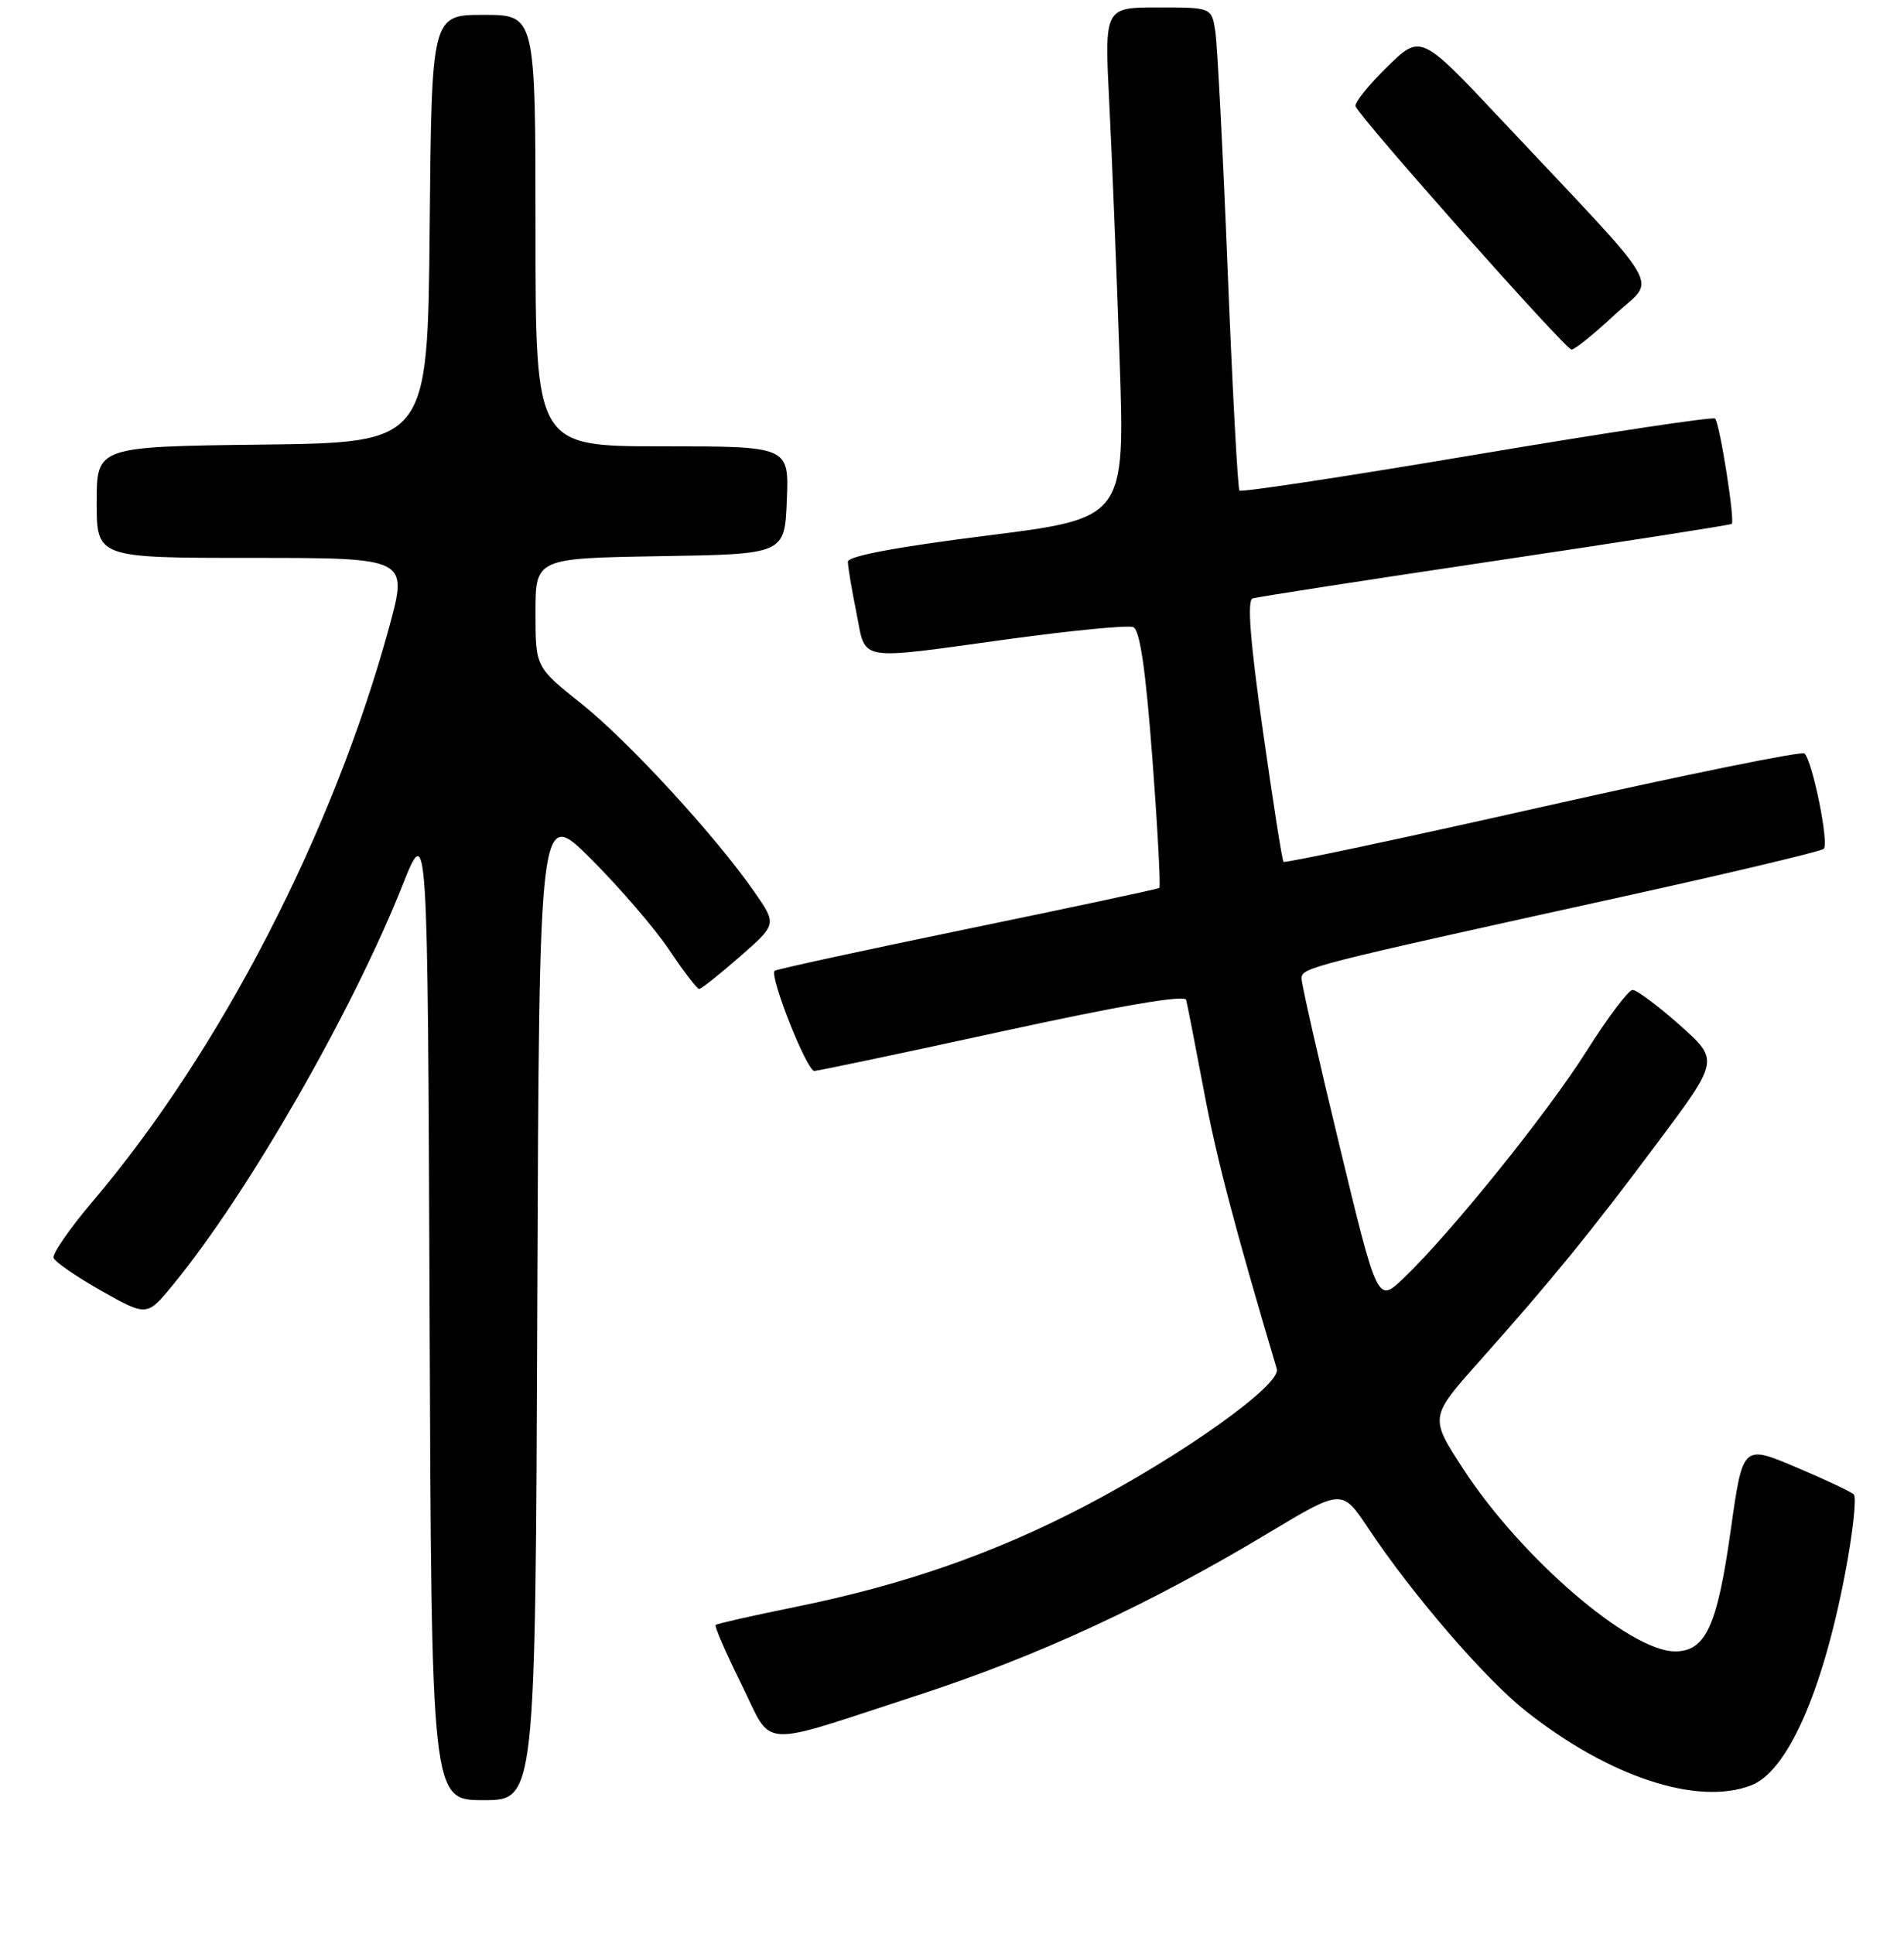<?xml version="1.0" encoding="UTF-8" standalone="no"?>
<!DOCTYPE svg PUBLIC "-//W3C//DTD SVG 1.1//EN" "http://www.w3.org/Graphics/SVG/1.1/DTD/svg11.dtd" >
<svg xmlns="http://www.w3.org/2000/svg" xmlns:xlink="http://www.w3.org/1999/xlink" version="1.1" viewBox="0 0 256 260">
 <g >
 <path fill="currentColor"
d=" M 72.24 175.25 C 72.50 108.50 72.50 108.50 79.50 115.51 C 83.35 119.36 88.08 124.86 90.00 127.73 C 91.92 130.60 93.72 132.95 94.00 132.95 C 94.28 132.96 96.74 131.00 99.47 128.61 C 104.45 124.26 104.45 124.26 101.47 119.96 C 96.27 112.45 84.52 99.66 78.16 94.59 C 72.00 89.69 72.00 89.69 72.00 82.37 C 72.00 75.05 72.00 75.05 88.75 74.77 C 105.50 74.50 105.50 74.50 105.79 67.25 C 106.09 60.00 106.09 60.00 89.04 60.00 C 72.00 60.00 72.00 60.00 72.00 31.00 C 72.00 2.00 72.00 2.00 65.02 2.00 C 58.03 2.00 58.03 2.00 57.77 30.75 C 57.50 59.50 57.50 59.50 35.25 59.77 C 13.00 60.04 13.00 60.04 13.00 67.52 C 13.00 75.00 13.00 75.00 33.93 75.00 C 54.86 75.00 54.86 75.00 52.34 84.25 C 44.82 111.84 29.66 141.22 12.55 161.40 C 9.42 165.08 7.02 168.55 7.20 169.09 C 7.38 169.64 10.28 171.64 13.65 173.54 C 19.77 176.99 19.77 176.99 23.30 172.67 C 33.35 160.42 47.37 135.99 54.12 119.00 C 57.50 110.50 57.50 110.50 57.76 176.25 C 58.01 242.00 58.01 242.00 65.00 242.00 C 71.99 242.00 71.99 242.00 72.24 175.25 Z  M 235.43 240.02 C 240.30 238.17 245.02 227.56 248.08 211.54 C 249.13 206.07 249.65 201.27 249.24 200.89 C 248.83 200.51 245.31 198.86 241.41 197.21 C 234.32 194.22 234.32 194.22 232.70 205.72 C 230.89 218.62 229.33 222.00 225.21 222.00 C 219.11 222.00 204.44 209.35 196.69 197.40 C 192.22 190.52 192.22 190.52 198.90 183.01 C 208.75 171.95 213.80 165.75 222.94 153.51 C 231.15 142.52 231.15 142.52 225.83 137.79 C 222.90 135.19 220.05 133.07 219.50 133.08 C 218.95 133.09 216.16 136.80 213.30 141.33 C 208.00 149.71 195.04 165.79 188.71 171.84 C 185.21 175.18 185.21 175.18 180.11 154.06 C 177.30 142.43 175.00 132.31 175.00 131.55 C 175.00 130.07 175.75 129.88 218.50 120.47 C 232.80 117.32 244.82 114.46 245.21 114.11 C 245.95 113.45 243.72 102.38 242.62 101.29 C 242.28 100.95 226.45 104.17 207.45 108.45 C 188.44 112.73 172.75 116.06 172.57 115.86 C 172.39 115.66 171.14 107.70 169.79 98.16 C 168.09 86.21 167.67 80.70 168.41 80.45 C 169.01 80.25 183.68 77.98 201.00 75.40 C 218.32 72.82 232.65 70.58 232.84 70.43 C 233.30 70.05 231.22 56.89 230.60 56.27 C 230.33 56.00 215.93 58.17 198.59 61.09 C 181.26 64.02 166.89 66.20 166.65 65.95 C 166.42 65.70 165.71 52.45 165.07 36.50 C 164.43 20.55 163.68 6.04 163.41 4.25 C 162.91 1.00 162.91 1.00 155.70 1.00 C 148.50 1.00 148.50 1.00 149.14 13.75 C 149.50 20.76 150.12 36.21 150.53 48.08 C 151.28 69.67 151.28 69.67 132.64 72.01 C 120.55 73.53 114.00 74.76 114.00 75.51 C 114.00 76.15 114.51 79.22 115.14 82.33 C 116.49 89.05 114.84 88.77 135.75 85.90 C 144.16 84.75 151.63 84.03 152.35 84.30 C 153.26 84.65 154.02 89.81 154.94 101.95 C 155.65 111.38 156.07 119.22 155.87 119.37 C 155.67 119.52 144.03 122.00 130.01 124.89 C 116.00 127.78 104.36 130.31 104.15 130.51 C 103.43 131.24 108.49 144.00 109.49 143.97 C 110.05 143.95 121.45 141.55 134.84 138.63 C 150.61 135.19 159.29 133.71 159.48 134.41 C 159.64 135.01 160.70 140.45 161.84 146.50 C 163.53 155.56 165.96 164.82 171.67 184.04 C 172.29 186.14 159.04 195.59 145.80 202.50 C 133.67 208.83 121.50 213.07 107.02 216.01 C 101.25 217.18 96.39 218.28 96.22 218.45 C 96.04 218.62 97.59 222.18 99.65 226.35 C 104.04 235.21 101.44 235.05 123.50 227.86 C 139.57 222.63 154.47 215.73 170.47 206.13 C 180.44 200.14 180.44 200.14 183.97 205.45 C 189.88 214.34 199.68 225.70 205.16 230.03 C 216.34 238.87 228.19 242.78 235.43 240.02 Z  M 217.05 42.36 C 222.69 37.08 224.50 40.19 201.79 16.03 C 191.02 4.57 191.02 4.57 186.50 9.00 C 184.01 11.44 182.10 13.81 182.26 14.28 C 182.75 15.75 210.47 46.98 211.29 46.99 C 211.73 47.00 214.32 44.91 217.05 42.36 Z "/>
</g>
</svg>